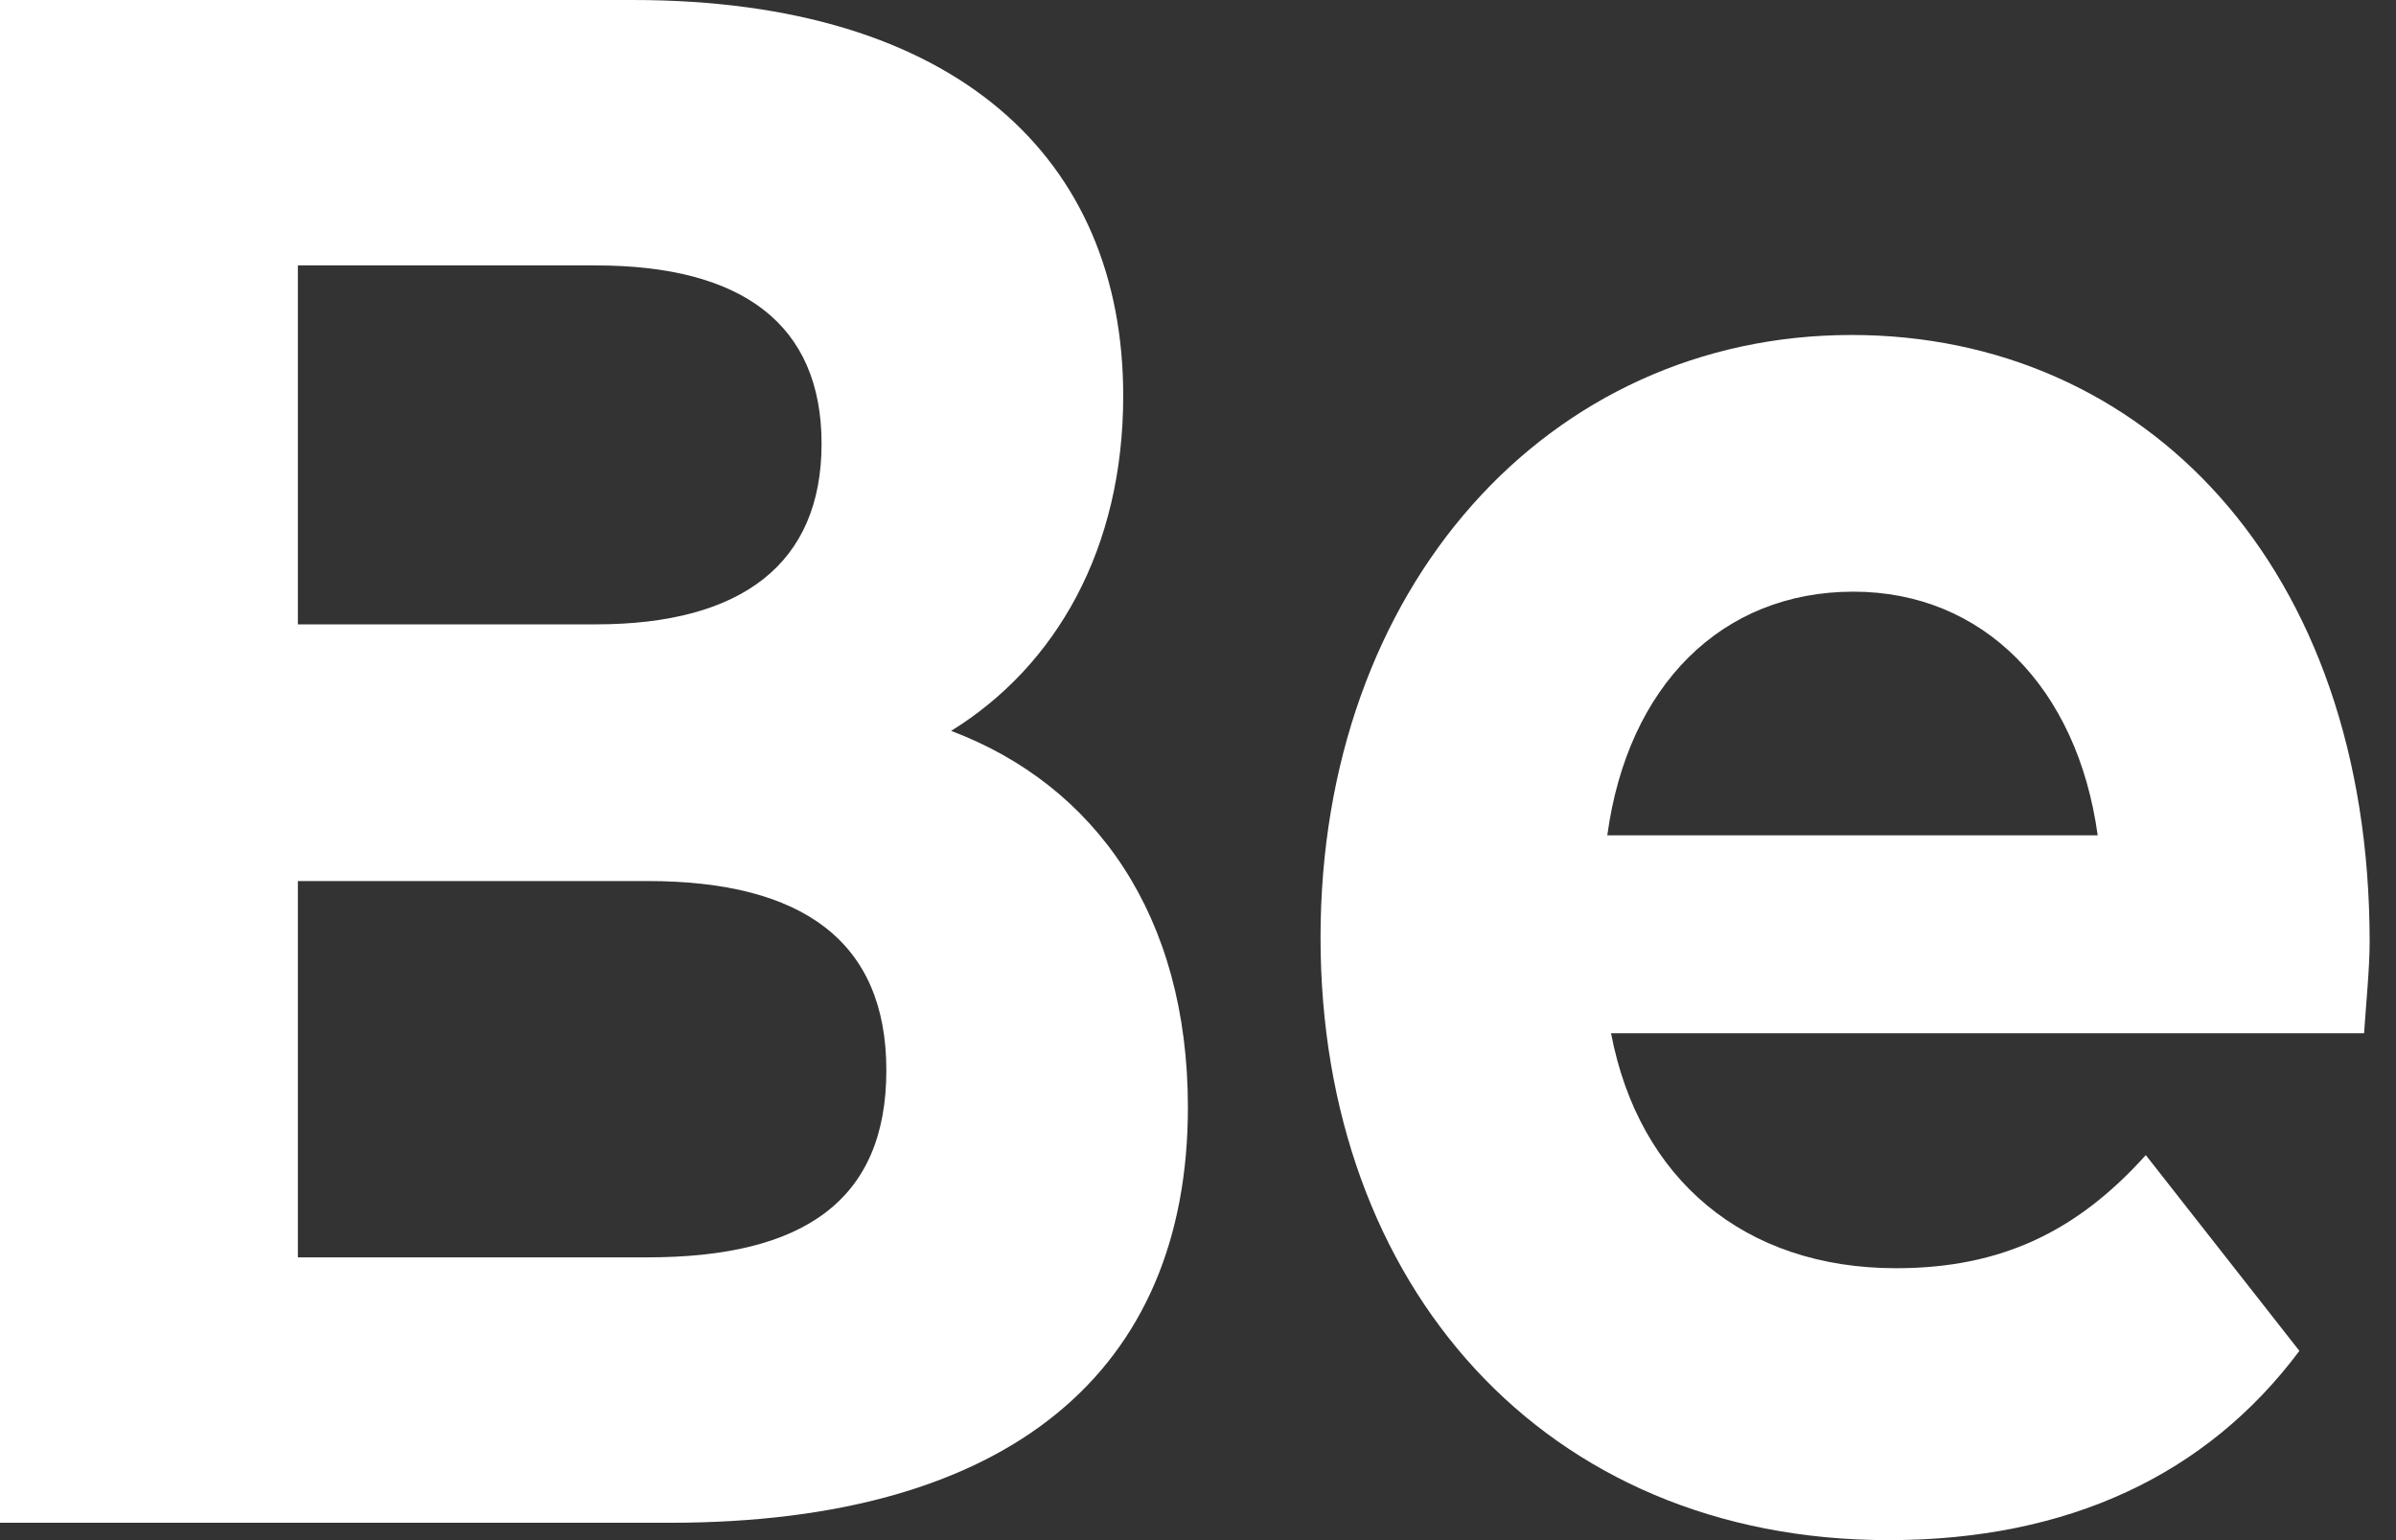 <svg width="28" height="18" viewBox="0 0 28 18" fill="none" xmlns="http://www.w3.org/2000/svg">
<rect x="0" y="0" width="28" height="18" fill="#333333" stroke="none"/>
<path d="M11.115 8.542C12.347 7.78 13.126 6.407 13.126 4.627C13.126 1.856 11.179 0 7.395 0H0V17.797H7.828C11.806 17.797 13.882 16.017 13.882 12.941C13.882 10.703 12.801 9.178 11.115 8.542ZM6.963 3.102C8.671 3.102 9.601 3.788 9.601 5.186C9.601 6.585 8.671 7.297 6.963 7.297H3.481V3.102H6.963ZM7.568 14.695H3.481V10.297H7.568C9.385 10.297 10.358 11.008 10.358 12.508C10.358 14.034 9.385 14.695 7.568 14.695Z" fill="white"/>
<path d="M27.692 11.008C27.692 6.61 25.054 3.915 21.638 3.915C18.091 3.915 15.432 6.864 15.432 10.958C15.432 15.025 18.048 18 22.07 18C24.168 18 25.789 17.237 26.871 15.788L25.076 13.5C24.276 14.39 23.389 14.822 22.157 14.822C20.384 14.822 19.151 13.78 18.827 12.076H27.627C27.649 11.746 27.692 11.314 27.692 11.008ZM21.659 6.915C23.173 6.915 24.276 8.034 24.514 9.763H18.783C19.021 8.008 20.124 6.915 21.659 6.915Z" fill="white"/>
</svg>

